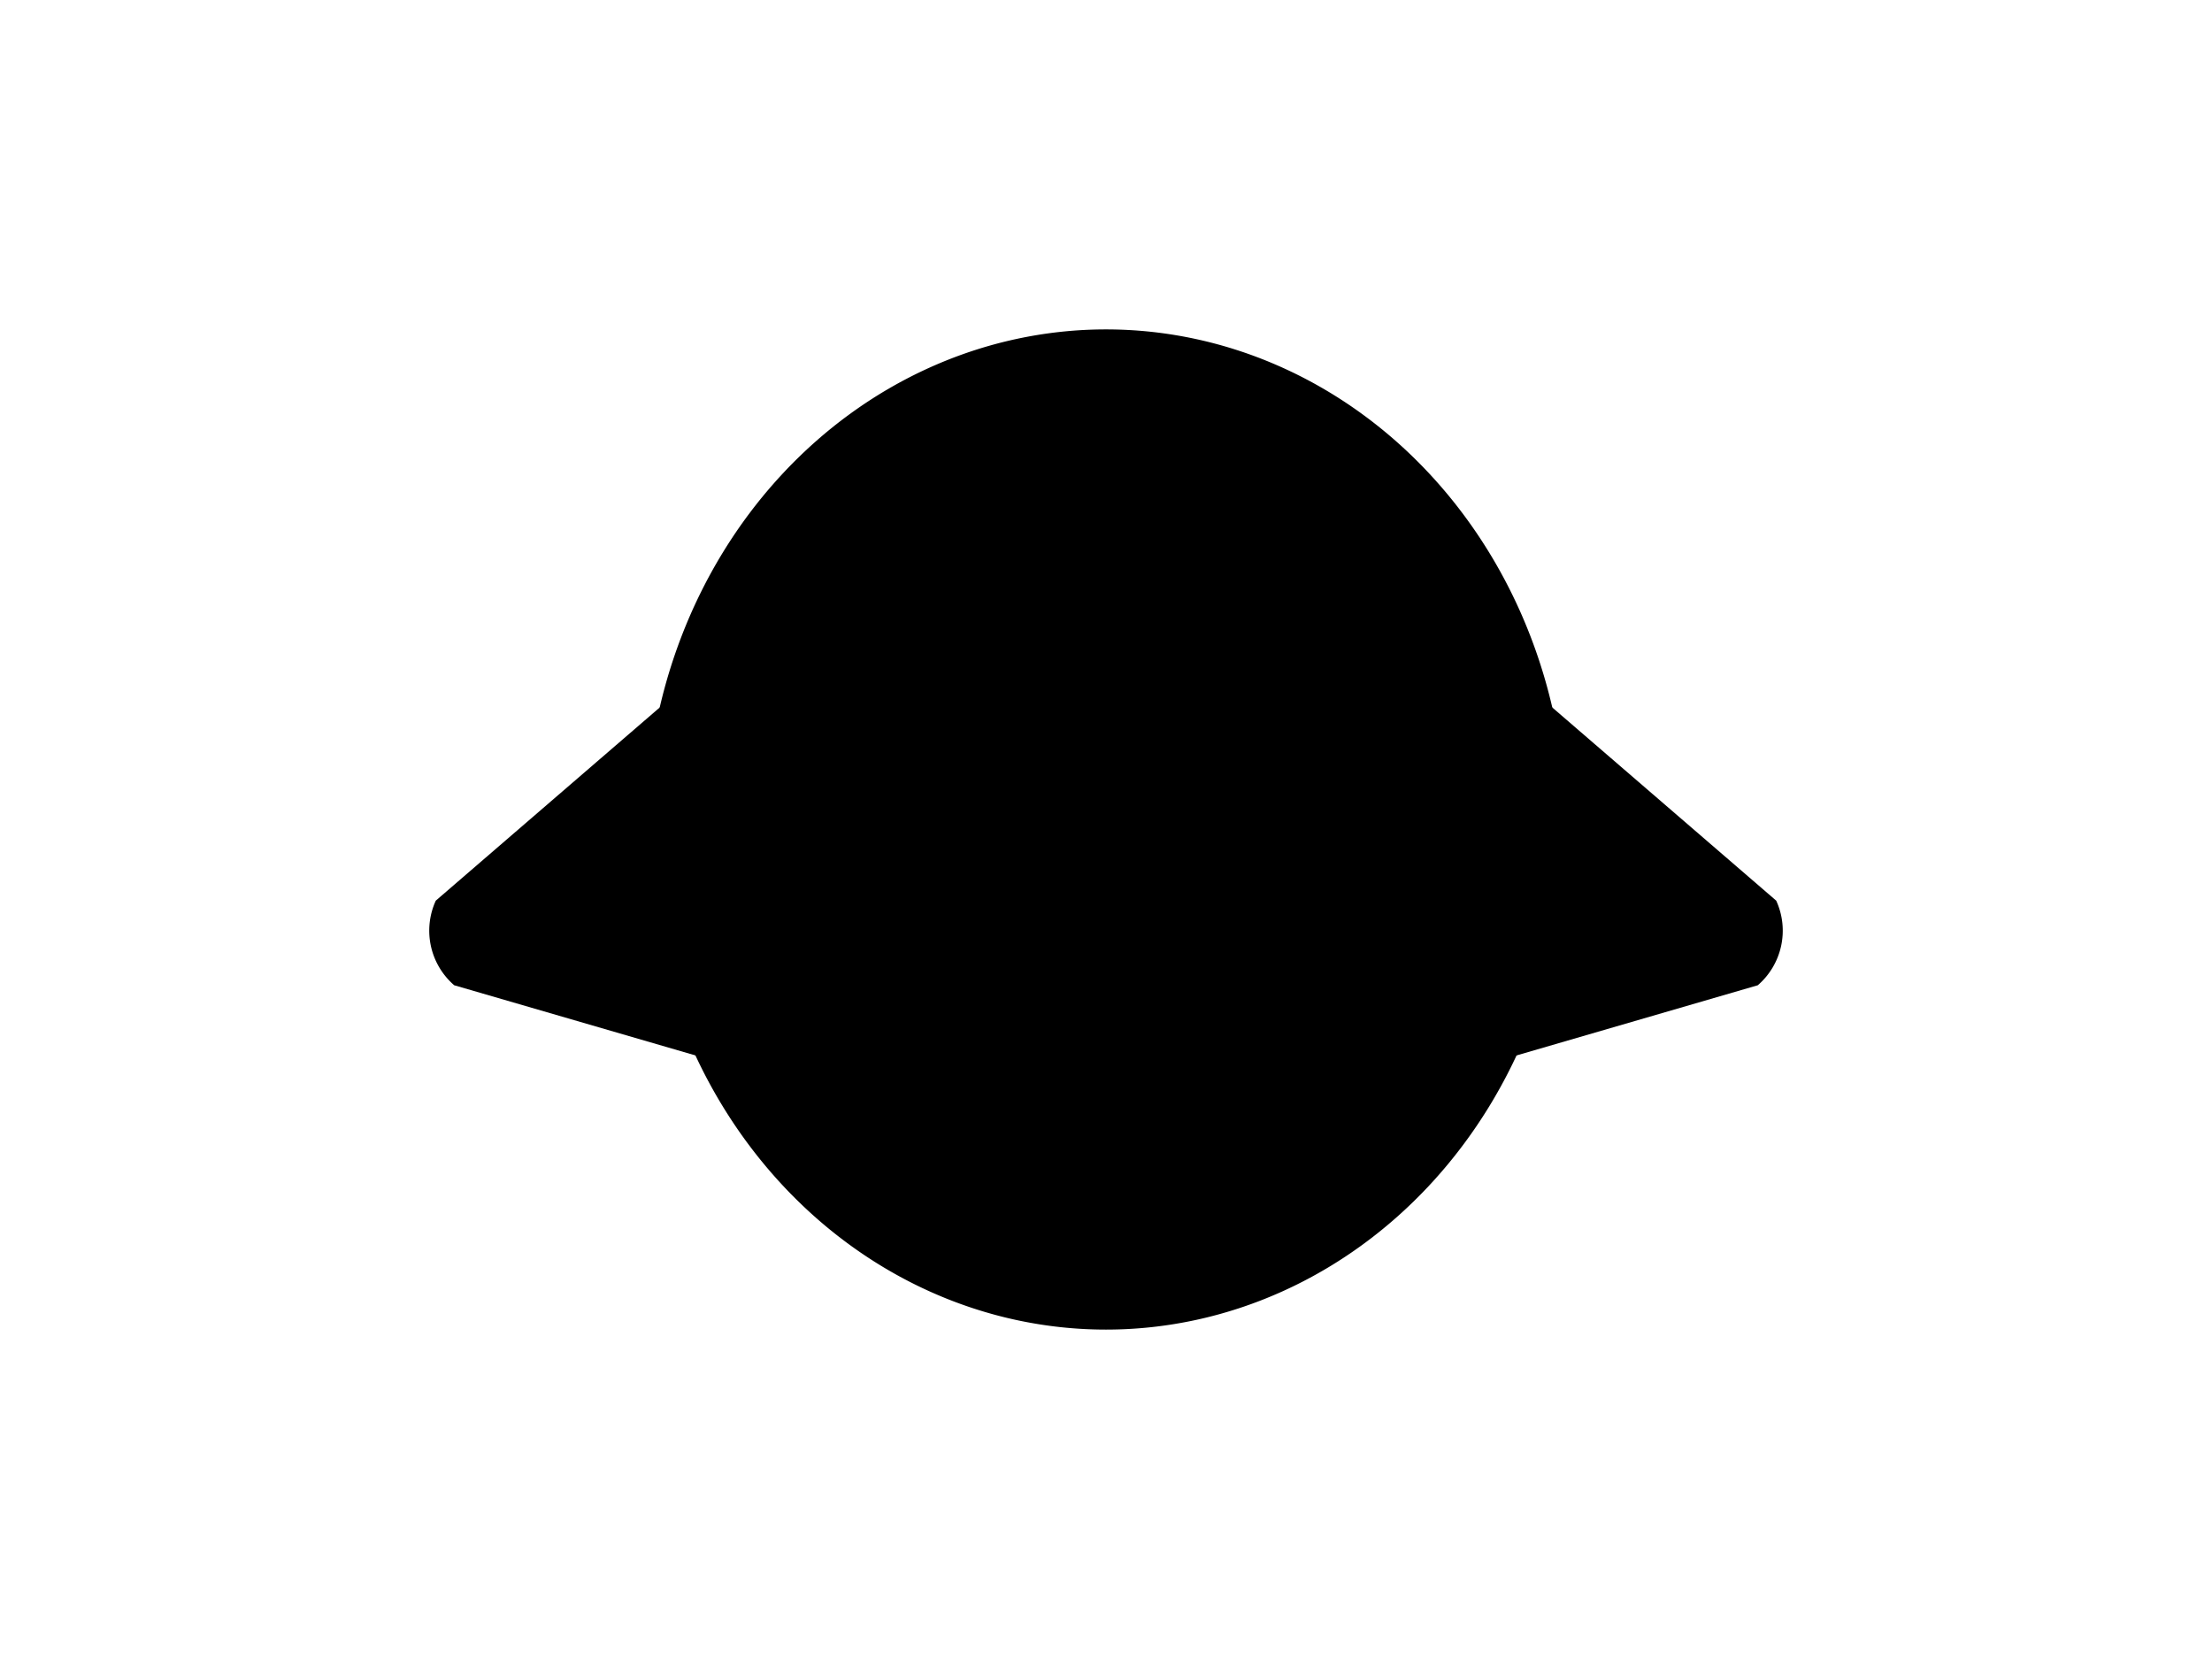 <?xml version="1.0" encoding="UTF-8"?>
<svg xmlns="http://www.w3.org/2000/svg" xmlns:xlink="http://www.w3.org/1999/xlink"
     width="800" height="600" viewBox="0 -600 800 600">
<defs>
</defs>
<g>
<path d="M353.478,-189.149 L164.512,-244.121 A25.6,25.6,0,0,1,158.017,-273.96 L307.038,-402.501" stroke-width="1" stroke="black" fill="hsl(45, 51%, 63%)" />
<path d="M446.522,-189.149 L635.488,-244.121 A25.6,25.6,0,0,0,641.983,-273.96 L492.962,-402.501" stroke-width="1" stroke="black" fill="hsl(45, 51%, 63%)" />
<path d="M234.064,-300.0 A165.936,180.365,0,0,0,565.936,-300.0 A165.936,180.365,0,0,0,234.064,-300.0" stroke-width="1" stroke="black" fill="hsl(45, 51%, 63%)" />
<path d="M316.694,-345.091 A9.306,14.1,0,0,0,335.306,-345.091 A9.306,14.1,0,0,0,316.694,-345.091" stroke-width="1" stroke="black" fill="black" />
<path d="M464.694,-345.091 A9.306,14.1,0,0,0,483.306,-345.091 A9.306,14.1,0,0,0,464.694,-345.091" stroke-width="1" stroke="black" fill="black" />
<path d="M387.8,-304.067 L412.2,-304.067 L400.0,-287.8 Z" stroke-width="1" stroke="black" fill="black" />
<path d="M400.0,-287.8 L400.0,-269.5" stroke-width="2" stroke="black" fill="black" />
<path d="M375.6,-265.5 A24.4,24.4,30,0,0,400.0,-269.5 A24.4,24.4,150,0,0,424.4,-265.5" fill="none" stroke-width="2" stroke="black" />
<path d="M366.0,-277.8 L349.579,-273.4" stroke-width="1" stroke="black" fill="black" />
<path d="M360.0,-283.8 L343.065,-282.318" stroke-width="1" stroke="black" fill="black" />
<path d="M366.0,-289.8 L349.065,-291.282" stroke-width="1" stroke="black" fill="black" />
<path d="M434.0,-277.8 L450.421,-273.4" stroke-width="1" stroke="black" fill="black" />
<path d="M440.0,-283.8 L456.935,-282.318" stroke-width="1" stroke="black" fill="black" />
<path d="M434.0,-289.8 L450.935,-291.282" stroke-width="1" stroke="black" fill="black" />
</g>
</svg>